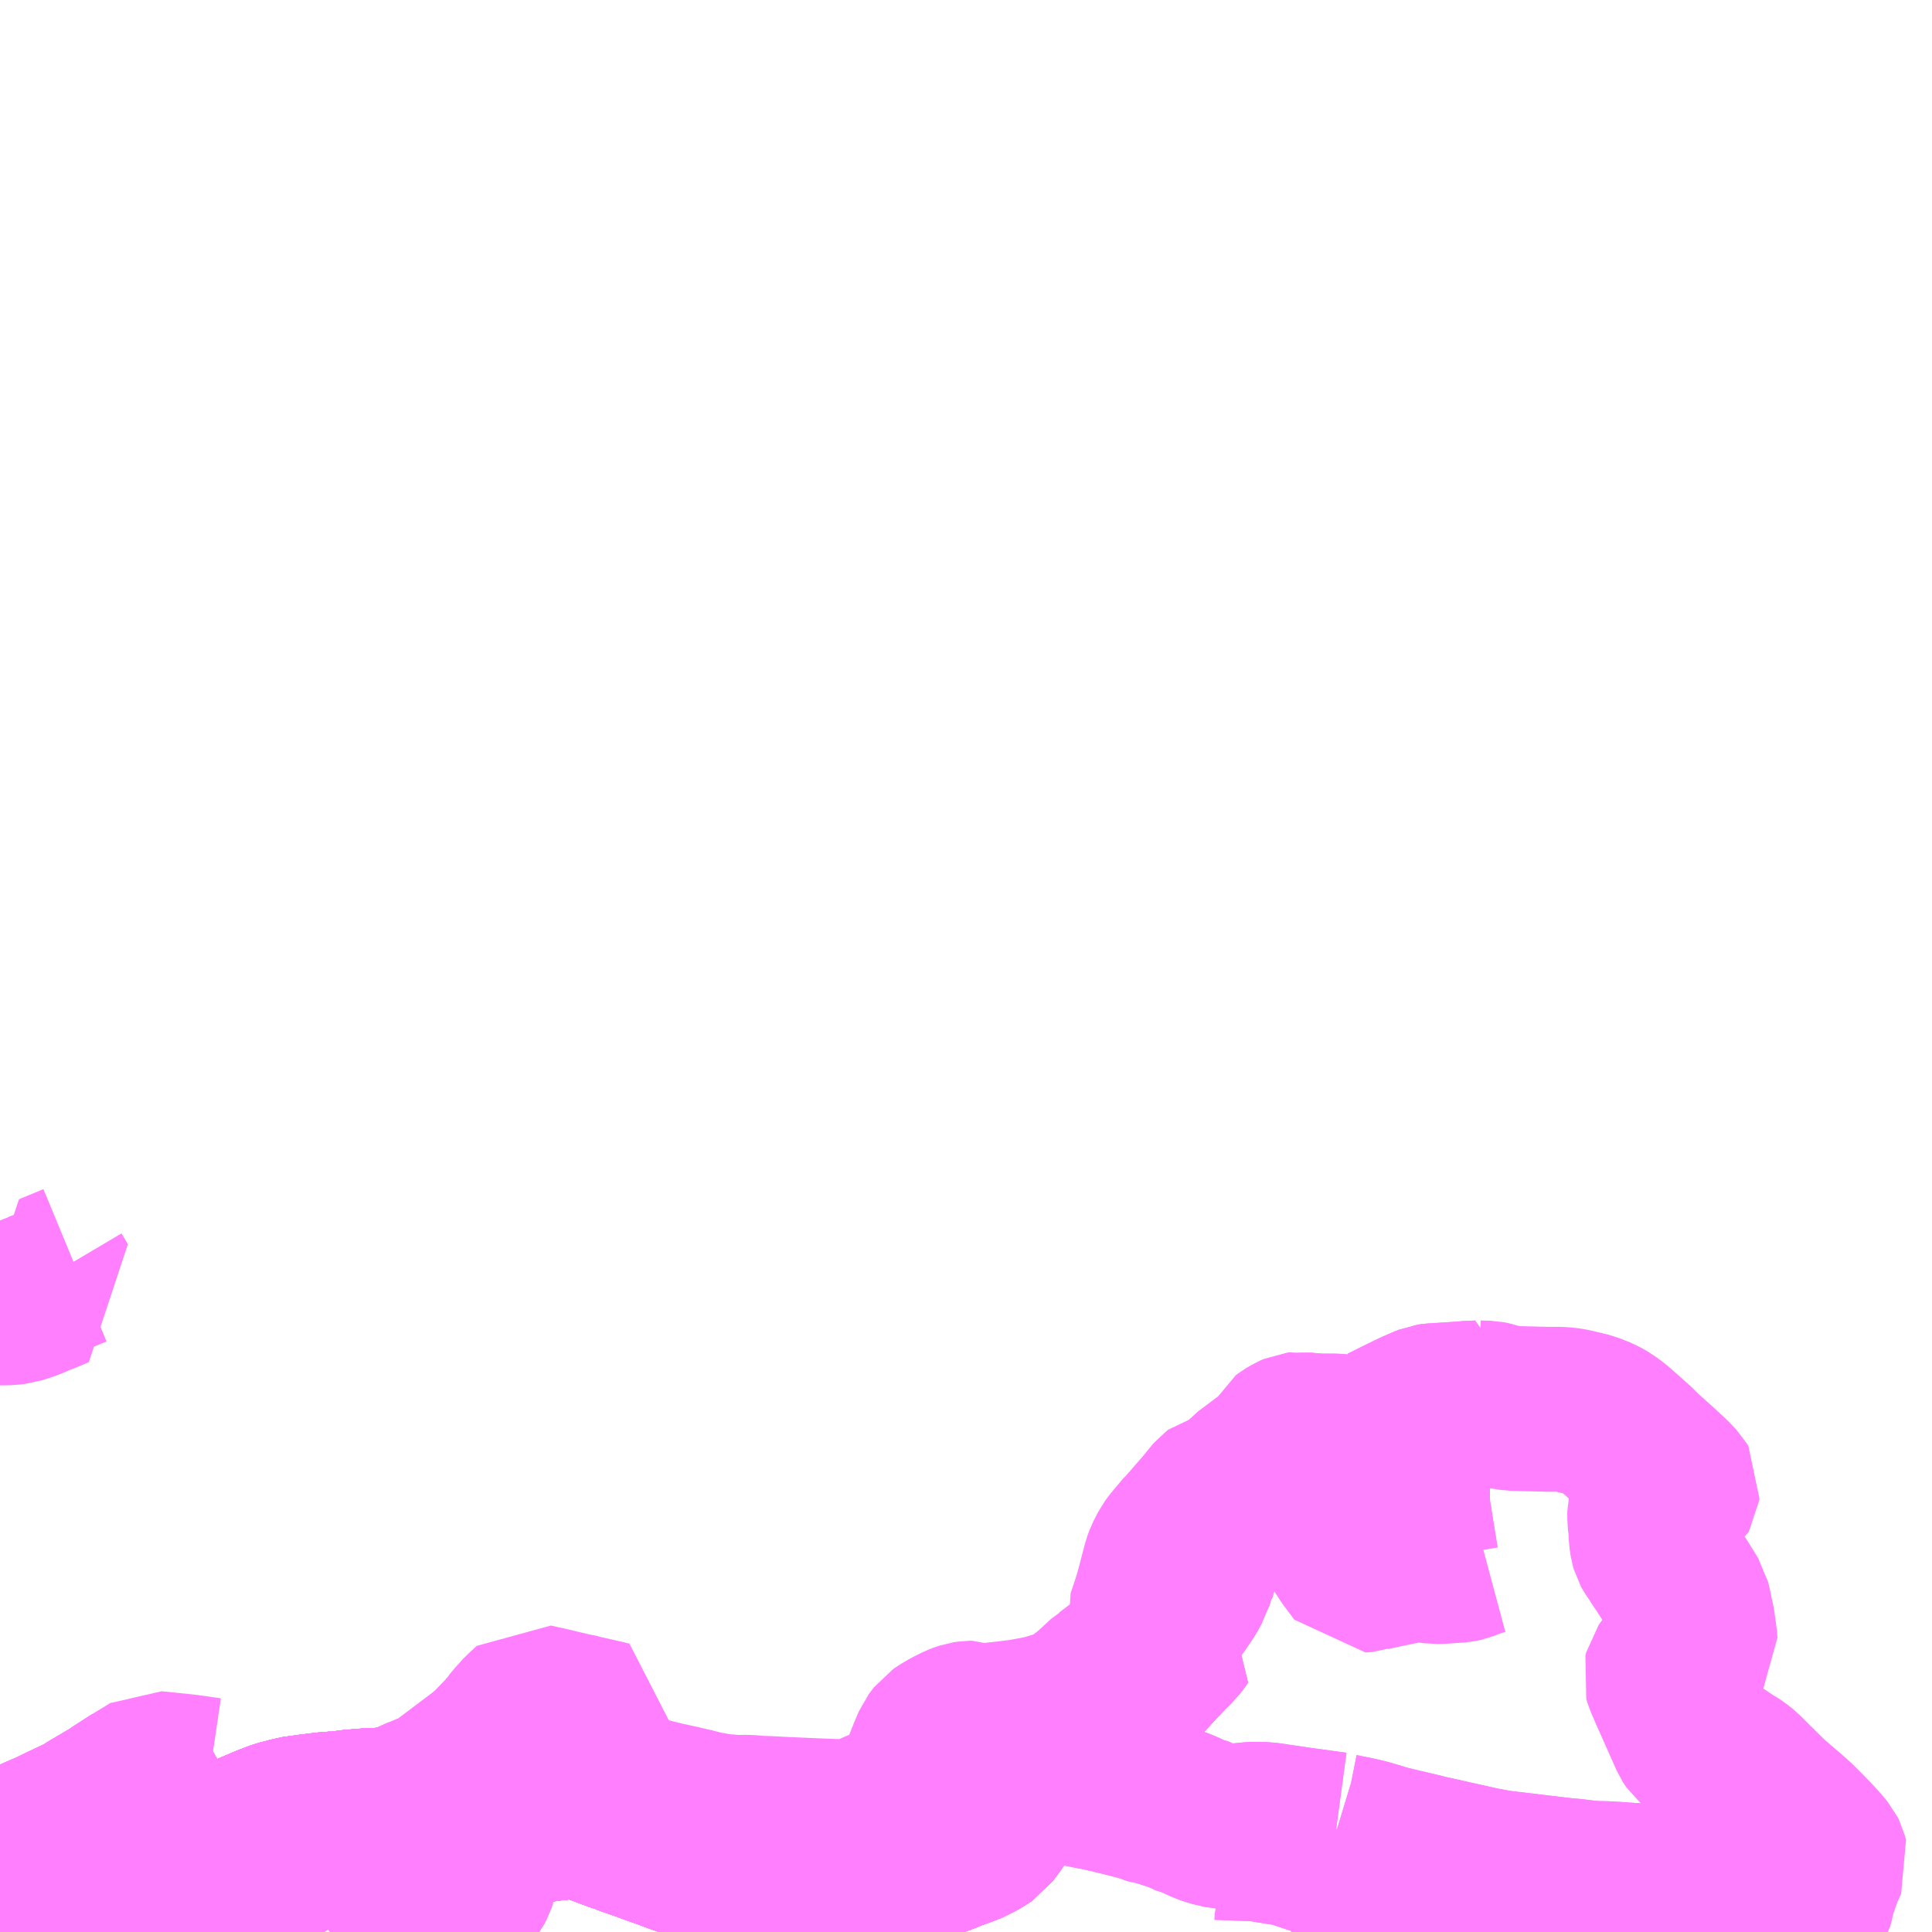 <?xml version="1.0" encoding="UTF-8"?>
<svg  xmlns="http://www.w3.org/2000/svg" xmlns:xlink="http://www.w3.org/1999/xlink" xmlns:go="http://purl.org/svgmap/profile" property="N07_001,N07_002,N07_003,N07_004,N07_005,N07_006,N07_007" viewBox="14150.391 -4060.547 8.789 8.789" go:dataArea="14150.390625 -4060.546875 8.7890625 8.7890625" >
<globalCoordinateSystem srsName="http://purl.org/crs/84" transform="matrix(100.0,0.0,0.0,-100.0,0.0,0.0)" />
<defs>
 <g id="p0" >
  <circle cx="0.0" cy="0.0" r="3" stroke="green" stroke-width="0.75" vector-effect="non-scaling-stroke" />
 </g>
</defs>
<g fill="none" fill-rule="evenodd" stroke="#FF00FF" stroke-width="0.75" opacity="0.5" vector-effect="non-scaling-stroke" stroke-linejoin="bevel" >
<path content="1,十和田観光電鉄（株）,三沢市内～　百石行き（八戸市内へ乗継）,12.5,12.5,9.5," xlink:title="1" d="M14150.507,-4051.758L14150.535,-4051.773L14150.537,-4051.773L14150.519,-4051.802L14150.501,-4051.833L14150.48,-4051.865L14150.416,-4051.945L14150.398,-4051.967L14150.391,-4051.977"/>
<path content="1,十和田観光電鉄（株）,十和田市～　八戸市行き,14.5,14.5,12.5," xlink:title="1" d="M14150.507,-4051.758L14150.535,-4051.773L14150.537,-4051.773L14150.519,-4051.802L14150.501,-4051.833L14150.48,-4051.865L14150.416,-4051.945L14150.398,-4051.967L14150.391,-4051.977"/>
<path content="1,十和田観光電鉄（株）,十和田市～　八戸市行き,14.5,14.5,12.5," xlink:title="1" d="M14151.341,-4052.45L14151.28,-4052.459L14151.257,-4052.462L14151.253,-4052.463L14151.149,-4052.474L14151.089,-4052.48L14151.037,-4052.448L14151.024,-4052.441L14151.012,-4052.433L14150.931,-4052.381L14150.911,-4052.367L14150.808,-4052.306L14150.768,-4052.281L14150.687,-4052.243L14150.611,-4052.206L14150.589,-4052.197L14150.473,-4052.146L14150.447,-4052.134L14150.391,-4052.11"/>
<path content="1,南部バス（株）,八戸市・階上町・南部町・軽米町・洋野町エリア,999.9,999.9,999.9," xlink:title="1" d="M14150.507,-4051.758L14150.535,-4051.773L14150.537,-4051.773L14150.558,-4051.782L14150.663,-4051.829L14150.696,-4051.847L14150.705,-4051.851L14150.752,-4051.874L14150.822,-4051.901L14150.833,-4051.906L14150.9,-4051.931L14150.918,-4051.938L14150.927,-4051.94L14150.942,-4051.943L14150.958,-4051.95L14151.012,-4051.971L14151.075,-4051.994L14151.126,-4052.015L14151.168,-4052.033L14151.216,-4052.053L14151.249,-4052.069L14151.23,-4052.093L14151.183,-4052.159L14151.175,-4052.171L14151.133,-4052.23L14151.1,-4052.282L14151.077,-4052.321L14151.039,-4052.387L14151.012,-4052.433L14150.931,-4052.381L14150.911,-4052.367L14150.808,-4052.306L14150.768,-4052.281L14150.687,-4052.243L14150.611,-4052.206L14150.589,-4052.197L14150.473,-4052.146L14150.447,-4052.134L14150.391,-4052.11"/>
<path content="1,南部バス（株）,八戸市内エリア,999.9,999.9,999.9," xlink:title="1" d="M14150.546,-4051.758L14150.537,-4051.773"/>
<path content="1,南部バス（株）,八戸市内エリア,999.9,999.9,999.9," xlink:title="1" d="M14150.507,-4051.758L14150.535,-4051.773L14150.537,-4051.773"/>
<path content="1,南部バス（株）,八戸市内エリア,999.9,999.9,999.9," xlink:title="1" d="M14150.537,-4051.773L14150.519,-4051.802L14150.501,-4051.833L14150.48,-4051.865L14150.416,-4051.945L14150.398,-4051.967L14150.391,-4051.977"/>
<path content="1,南部バス（株）,八戸市内エリア,999.9,999.9,999.9," xlink:title="1" d="M14150.537,-4051.773L14150.558,-4051.782L14150.663,-4051.829L14150.696,-4051.847L14150.705,-4051.851L14150.752,-4051.874L14150.822,-4051.901L14150.833,-4051.906L14150.9,-4051.931L14150.918,-4051.938L14150.927,-4051.94L14150.942,-4051.943L14150.958,-4051.95L14151.012,-4051.971L14151.075,-4051.994L14151.126,-4052.015L14151.168,-4052.033L14151.216,-4052.053L14151.252,-4052.062L14151.321,-4052.103L14151.347,-4052.115L14151.376,-4052.129L14151.451,-4052.164L14151.481,-4052.178L14151.494,-4052.183L14151.549,-4052.21L14151.567,-4052.217L14151.583,-4052.224L14151.606,-4052.234L14151.661,-4052.255L14151.68,-4052.26L14151.701,-4052.265L14151.727,-4052.273L14151.814,-4052.285L14151.872,-4052.292L14151.923,-4052.296L14151.932,-4052.298L14151.949,-4052.298L14151.995,-4052.304L14152.035,-4052.307L14152.046,-4052.307L14152.076,-4052.311L14152.101,-4052.311L14152.106,-4052.311L14152.122,-4052.311L14152.15,-4052.315L14152.163,-4052.317L14152.185,-4052.32L14152.213,-4052.327L14152.219,-4052.328L14152.302,-4052.365L14152.308,-4052.367L14152.331,-4052.376L14152.357,-4052.388L14152.368,-4052.372L14152.442,-4052.285L14152.451,-4052.272L14152.452,-4052.27L14152.469,-4052.245L14152.495,-4052.201L14152.513,-4052.175L14152.514,-4052.173L14152.522,-4052.179L14152.536,-4052.183L14152.569,-4052.195L14152.601,-4052.206L14152.641,-4052.219L14152.691,-4052.237L14152.707,-4052.243L14152.712,-4052.244L14152.731,-4052.251L14152.737,-4052.252L14152.751,-4052.256L14152.766,-4052.257L14152.782,-4052.26L14152.843,-4052.267L14152.858,-4052.269L14152.881,-4052.27L14152.897,-4052.274L14152.961,-4052.281L14153.019,-4052.281L14153.076,-4052.269L14153.099,-4052.262L14153.169,-4052.236L14153.181,-4052.231L14153.192,-4052.228L14153.217,-4052.217L14153.222,-4052.216L14153.231,-4052.213L14153.236,-4052.212L14153.242,-4052.209L14153.326,-4052.18L14153.346,-4052.172L14153.391,-4052.156L14153.4,-4052.153L14153.425,-4052.144L14153.431,-4052.142L14153.442,-4052.137L14153.516,-4052.111L14153.562,-4052.095L14153.577,-4052.089L14153.613,-4052.079L14153.67,-4052.063L14153.682,-4052.059L14153.733,-4052.046L14153.777,-4052.035L14153.799,-4052.029L14153.824,-4052.023L14153.916,-4051.995L14153.931,-4051.994L14154.015,-4051.972L14154.115,-4051.949L14154.148,-4051.94L14154.176,-4051.947L14154.198,-4051.951L14154.26,-4051.962L14154.288,-4051.969L14154.303,-4051.97L14154.35,-4051.983L14154.354,-4051.97L14154.358,-4051.934L14154.361,-4051.904L14154.363,-4051.887L14154.379,-4051.838L14154.38,-4051.822L14154.378,-4051.815L14154.371,-4051.795L14154.358,-4051.766L14154.356,-4051.758M14156.279,-4051.758L14156.281,-4051.764L14156.287,-4051.774L14156.291,-4051.799L14156.292,-4051.825L14156.292,-4051.832L14156.297,-4051.847L14156.306,-4051.862L14156.319,-4051.879L14156.346,-4051.906L14156.38,-4051.887L14156.404,-4051.876L14156.426,-4051.866L14156.448,-4051.858L14156.472,-4051.852L14156.521,-4051.852L14156.537,-4051.855L14156.627,-4051.864L14156.631,-4051.865L14156.638,-4051.868L14156.68,-4051.869L14156.707,-4051.872L14156.803,-4051.88L14156.814,-4051.881L14156.824,-4051.882L14156.84,-4051.774L14156.841,-4051.765L14156.842,-4051.758"/>
<path content="1,南部バス（株）,八戸市内エリア,999.9,999.9,999.9," xlink:title="1" d="M14150.611,-4052.206L14150.589,-4052.197L14150.473,-4052.146L14150.447,-4052.134L14150.391,-4052.11"/>
<path content="1,南部バス（株）,八戸市内エリア,999.9,999.9,999.9," xlink:title="1" d="M14150.732,-4054.791L14150.621,-4054.745L14150.65,-4054.696L14150.588,-4054.67L14150.577,-4054.666L14150.566,-4054.662L14150.559,-4054.658L14150.553,-4054.656L14150.525,-4054.644L14150.465,-4054.624L14150.435,-4054.621L14150.42,-4054.62L14150.391,-4054.62"/>
<path content="1,宮城交通（株）,うみねこ,1.0,1.0,1.0," xlink:title="1" d="M14150.391,-4052.11L14150.447,-4052.134L14150.473,-4052.146L14150.589,-4052.197L14150.611,-4052.206"/>
<path content="1,岩手県北自動車（株）,八盛号　盛岡⇔八戸,1.0,1.0,1.0," xlink:title="1" d="M14150.391,-4051.977L14150.398,-4051.967L14150.416,-4051.945L14150.48,-4051.865L14150.501,-4051.833L14150.519,-4051.802L14150.537,-4051.773L14150.535,-4051.773L14150.507,-4051.758"/>
<path content="2,八戸市,13,5.0,4.5,4.5," xlink:title="2" d="M14153.86,-4051.758L14153.867,-4051.768L14153.886,-4051.793L14153.9,-4051.81L14153.91,-4051.821L14153.936,-4051.847L14153.944,-4051.852L14153.951,-4051.856L14153.956,-4051.86L14154.01,-4051.889L14154.074,-4051.916L14154.115,-4051.931L14154.148,-4051.94L14154.176,-4051.947L14154.198,-4051.951L14154.26,-4051.962L14154.288,-4051.969L14154.303,-4051.97L14154.35,-4051.983L14154.453,-4052.025L14154.479,-4052.037L14154.521,-4052.055L14154.549,-4052.069L14154.56,-4052.073L14154.595,-4052.088L14154.617,-4052.096L14154.631,-4052.103L14154.697,-4052.128L14154.725,-4052.14L14154.729,-4052.14L14154.735,-4052.143L14154.776,-4052.158L14154.816,-4052.174L14154.824,-4052.179L14154.859,-4052.199L14154.869,-4052.206L14154.878,-4052.212L14154.897,-4052.238L14154.912,-4052.257L14154.92,-4052.27L14154.933,-4052.289L14154.936,-4052.292L14154.938,-4052.297L14154.944,-4052.305L14154.961,-4052.331L14154.99,-4052.375L14155.016,-4052.417L14155.053,-4052.474L14155.063,-4052.496L14155.069,-4052.51L14155.091,-4052.536L14155.108,-4052.552L14155.126,-4052.567L14155.133,-4052.572L14155.155,-4052.587L14155.241,-4052.64L14155.256,-4052.648L14155.271,-4052.658L14155.324,-4052.689L14155.339,-4052.701L14155.426,-4052.773L14155.441,-4052.786L14155.451,-4052.794L14155.459,-4052.801L14155.484,-4052.822L14155.486,-4052.825L14155.527,-4052.861L14155.536,-4052.871L14155.57,-4052.902L14155.587,-4052.918L14155.618,-4052.949L14155.637,-4052.971"/>
<path content="2,八戸市,13,5.0,4.5,4.5," xlink:title="2" d="M14155.637,-4052.971L14155.706,-4053.043L14155.733,-4053.069"/>
<path content="2,八戸市,13,5.0,4.5,4.5," xlink:title="2" d="M14155.637,-4052.971L14155.573,-4053.006L14155.558,-4053.015L14155.573,-4053.029L14155.586,-4053.043L14155.612,-4053.075L14155.629,-4053.106L14155.635,-4053.119L14155.66,-4053.15L14155.691,-4053.182L14155.743,-4053.248L14155.756,-4053.267L14155.782,-4053.305L14155.789,-4053.318L14155.798,-4053.335L14155.807,-4053.35L14155.811,-4053.365L14155.817,-4053.381L14155.819,-4053.383L14155.825,-4053.404L14155.84,-4053.45L14155.853,-4053.48L14155.865,-4053.502L14155.88,-4053.524L14155.881,-4053.526L14155.912,-4053.564L14155.928,-4053.582L14155.954,-4053.605L14156.001,-4053.639L14156.007,-4053.643L14156.036,-4053.668L14156.064,-4053.695L14156.077,-4053.71L14156.163,-4053.788L14156.199,-4053.816L14156.22,-4053.832L14156.236,-4053.843L14156.244,-4053.849L14156.276,-4053.868L14156.304,-4053.881L14156.316,-4053.885L14156.309,-4053.926L14156.307,-4053.941L14156.386,-4053.956L14156.458,-4053.968"/>
<path content="2,八戸市,13,5.0,4.5,4.5," xlink:title="2" d="M14156.458,-4053.968L14156.471,-4053.988L14156.492,-4054.012L14156.461,-4054.014L14156.42,-4054.014L14156.391,-4054.014L14156.32,-4054.02L14156.311,-4054.019"/>
<path content="2,八戸市,13,5.0,4.5,4.5," xlink:title="2" d="M14156.458,-4053.968L14156.495,-4053.976L14156.536,-4053.986L14156.561,-4053.995L14156.574,-4054.002L14156.605,-4054.013L14156.672,-4054.045L14156.682,-4054.051L14156.689,-4054.053L14156.763,-4054.09L14156.829,-4054.122L14156.875,-4054.142L14156.895,-4054.15L14156.909,-4054.152L14157.035,-4054.16L14157.07,-4054.163L14157.118,-4054.165L14157.107,-4054.138L14157.099,-4054.111L14157.098,-4054.11L14157.08,-4054.053L14157.048,-4053.976L14157.038,-4053.944L14157.037,-4053.927L14157.037,-4053.91L14157.046,-4053.863L14157.057,-4053.864L14157.144,-4053.878L14157.169,-4053.878"/>
<path content="2,八戸市,14,2.0,2.0,2.0," xlink:title="2" d="M14153.86,-4051.758L14153.867,-4051.768L14153.886,-4051.793L14153.9,-4051.81L14153.91,-4051.821L14153.936,-4051.847L14153.944,-4051.852L14153.951,-4051.856L14153.956,-4051.86L14154.01,-4051.889L14154.074,-4051.916L14154.115,-4051.931L14154.148,-4051.94L14154.176,-4051.947L14154.198,-4051.951L14154.26,-4051.962L14154.288,-4051.969L14154.303,-4051.97L14154.35,-4051.983L14154.453,-4052.025L14154.479,-4052.037L14154.521,-4052.055L14154.549,-4052.069L14154.56,-4052.073L14154.595,-4052.088L14154.617,-4052.096L14154.631,-4052.103L14154.697,-4052.128L14154.725,-4052.14L14154.729,-4052.14L14154.735,-4052.143L14154.776,-4052.158L14154.816,-4052.174L14154.824,-4052.179L14154.859,-4052.199L14154.869,-4052.206L14154.878,-4052.212L14154.897,-4052.238L14154.912,-4052.257L14154.92,-4052.27L14154.933,-4052.289L14154.936,-4052.292L14154.938,-4052.297L14154.944,-4052.305L14154.961,-4052.331L14154.99,-4052.375L14155.016,-4052.417L14155.053,-4052.474L14155.063,-4052.496"/>
<path content="2,八戸市,14,2.0,2.0,2.0," xlink:title="2" d="M14156.466,-4052.202L14156.489,-4052.195L14156.559,-4052.181L14156.61,-4052.169L14156.697,-4052.143L14156.766,-4052.126L14156.768,-4052.125L14156.771,-4052.125L14156.806,-4052.117L14156.884,-4052.098L14157.125,-4052.044L14157.178,-4052.034L14157.196,-4052.03L14157.514,-4051.992L14157.546,-4051.99L14157.559,-4051.988L14157.609,-4051.982L14157.645,-4051.979L14157.695,-4051.978L14157.747,-4051.975L14157.772,-4051.973L14157.903,-4051.965L14157.911,-4051.964L14157.977,-4051.96L14158.015,-4051.957L14158.177,-4051.952L14158.21,-4051.95L14158.238,-4051.943L14158.264,-4051.932L14158.304,-4051.911L14158.432,-4051.841L14158.447,-4051.83L14158.482,-4051.814L14158.525,-4051.79L14158.541,-4051.782L14158.552,-4051.773L14158.564,-4051.763L14158.569,-4051.758"/>
<path content="2,八戸市,14,2.0,2.0,2.0," xlink:title="2" d="M14156.466,-4052.202L14156.469,-4052.226"/>
<path content="2,八戸市,14,2.0,2.0,2.0," xlink:title="2" d="M14155.063,-4052.496L14155.12,-4052.479L14155.148,-4052.471L14155.179,-4052.461L14155.198,-4052.456L14155.203,-4052.454L14155.219,-4052.451L14155.234,-4052.445L14155.27,-4052.436L14155.342,-4052.421L14155.361,-4052.417L14155.379,-4052.414L14155.401,-4052.409L14155.438,-4052.401L14155.478,-4052.391L14155.49,-4052.389L14155.507,-4052.384L14155.531,-4052.378L14155.584,-4052.364L14155.599,-4052.356L14155.654,-4052.344L14155.683,-4052.335L14155.727,-4052.321L14155.775,-4052.303L14155.812,-4052.285L14155.825,-4052.283L14155.874,-4052.261L14155.9,-4052.251L14155.938,-4052.242L14155.953,-4052.239L14155.968,-4052.238L14156.008,-4052.24L14156.09,-4052.248L14156.147,-4052.247L14156.318,-4052.222L14156.466,-4052.202"/>
<path content="2,八戸市,14,2.0,2.0,2.0," xlink:title="2" d="M14155.063,-4052.496L14155.069,-4052.51L14155.091,-4052.536L14155.108,-4052.552L14155.126,-4052.567L14155.133,-4052.572L14155.155,-4052.587L14155.241,-4052.64L14155.256,-4052.648L14155.271,-4052.658L14155.324,-4052.689L14155.339,-4052.701L14155.426,-4052.773L14155.441,-4052.786L14155.451,-4052.794L14155.459,-4052.801L14155.484,-4052.822L14155.486,-4052.825L14155.527,-4052.861L14155.536,-4052.871L14155.57,-4052.902L14155.587,-4052.918L14155.618,-4052.949L14155.637,-4052.971L14155.706,-4053.043L14155.733,-4053.069L14155.747,-4053.087L14155.755,-4053.098L14155.757,-4053.101L14155.697,-4053.134L14155.676,-4053.145L14155.66,-4053.15L14155.635,-4053.119L14155.629,-4053.106"/>
<path content="2,八戸市,6,23.0,20.0,20.0," xlink:title="2" d="M14152.41,-4051.758L14152.414,-4051.764L14152.416,-4051.774L14152.419,-4051.799L14152.428,-4051.835L14152.435,-4051.857L14152.444,-4051.876L14152.451,-4051.885L14152.462,-4051.897L14152.501,-4051.934L14152.53,-4051.963L14152.537,-4051.973L14152.544,-4051.986L14152.548,-4051.998L14152.552,-4052.012L14152.554,-4052.043L14152.553,-4052.048L14152.551,-4052.061L14152.547,-4052.081L14152.539,-4052.106L14152.528,-4052.135L14152.514,-4052.173L14152.522,-4052.179L14152.536,-4052.183L14152.569,-4052.195L14152.601,-4052.206L14152.641,-4052.219L14152.691,-4052.237L14152.707,-4052.243L14152.712,-4052.244L14152.731,-4052.251L14152.737,-4052.252L14152.751,-4052.256L14152.766,-4052.257L14152.782,-4052.26L14152.843,-4052.267L14152.858,-4052.269L14152.881,-4052.27L14152.897,-4052.274L14152.961,-4052.281L14153.019,-4052.281L14153.076,-4052.269L14153.099,-4052.262L14153.169,-4052.236L14153.181,-4052.231L14153.192,-4052.228L14153.217,-4052.217L14153.222,-4052.216L14153.231,-4052.213L14153.236,-4052.212L14153.242,-4052.209L14153.326,-4052.18L14153.346,-4052.172L14153.391,-4052.156L14153.4,-4052.153L14153.425,-4052.144L14153.431,-4052.142L14153.442,-4052.137L14153.516,-4052.111L14153.562,-4052.095L14153.577,-4052.089L14153.613,-4052.079L14153.67,-4052.063L14153.682,-4052.059L14153.733,-4052.046L14153.777,-4052.035L14153.799,-4052.029L14153.824,-4052.023L14153.916,-4051.995L14153.931,-4051.994L14154.015,-4051.972L14154.115,-4051.949L14154.148,-4051.94L14154.115,-4051.931L14154.074,-4051.916L14154.01,-4051.889L14153.956,-4051.86L14153.951,-4051.856L14153.944,-4051.852L14153.936,-4051.847L14153.91,-4051.821L14153.9,-4051.81L14153.886,-4051.793L14153.867,-4051.768L14153.86,-4051.758"/>
<path content="2,八戸市,M10,18.0,18.0,17.0," xlink:title="2" d="M14150.507,-4051.758L14150.535,-4051.773L14150.537,-4051.773L14150.558,-4051.782L14150.663,-4051.829L14150.696,-4051.847L14150.705,-4051.851L14150.752,-4051.874L14150.822,-4051.901L14150.833,-4051.906L14150.9,-4051.931L14150.918,-4051.938L14150.927,-4051.94L14150.942,-4051.943L14150.958,-4051.95L14151.012,-4051.971L14151.075,-4051.994L14151.126,-4052.015L14151.168,-4052.033L14151.216,-4052.053L14151.252,-4052.062L14151.321,-4052.103L14151.347,-4052.115L14151.376,-4052.129L14151.451,-4052.164L14151.481,-4052.178L14151.494,-4052.183L14151.549,-4052.21L14151.567,-4052.217L14151.583,-4052.224L14151.606,-4052.234L14151.661,-4052.255L14151.68,-4052.26L14151.701,-4052.265L14151.727,-4052.273L14151.814,-4052.285L14151.872,-4052.292L14151.923,-4052.296L14151.932,-4052.298L14151.949,-4052.298L14151.995,-4052.304L14152.035,-4052.307L14152.046,-4052.307L14152.076,-4052.311L14152.101,-4052.311L14152.106,-4052.311L14152.122,-4052.311L14152.15,-4052.315L14152.163,-4052.317L14152.185,-4052.32L14152.213,-4052.327L14152.219,-4052.328L14152.302,-4052.365L14152.308,-4052.367L14152.331,-4052.376L14152.357,-4052.388"/>
<path content="2,八戸市,M10,18.0,18.0,17.0," xlink:title="2" d="M14150.993,-4051.758L14151.025,-4051.767L14151.041,-4051.77L14151.128,-4051.791L14151.132,-4051.791L14151.164,-4051.802L14151.237,-4051.838L14151.259,-4051.851L14151.261,-4051.853L14151.305,-4051.881L14151.354,-4051.906L14151.371,-4051.914L14151.393,-4051.925L14151.407,-4051.932L14151.431,-4051.943L14151.494,-4051.97L14151.505,-4051.974L14151.553,-4052.003L14151.578,-4052.019L14151.589,-4052.024L14151.59,-4052.028L14151.608,-4052.038L14151.633,-4052.049L14151.643,-4052.06L14151.686,-4052.087L14151.702,-4052.097L14151.705,-4052.1L14151.728,-4052.114L14151.749,-4052.122L14151.753,-4052.124L14151.759,-4052.128L14151.786,-4052.137L14151.823,-4052.145L14151.837,-4052.149L14151.896,-4052.159L14151.943,-4052.166L14151.971,-4052.169L14151.999,-4052.173L14152.03,-4052.175L14152.05,-4052.173L14152.07,-4052.175L14152.13,-4052.173L14152.14,-4052.174L14152.16,-4052.178L14152.177,-4052.184L14152.239,-4052.203L14152.299,-4052.223L14152.302,-4052.224L14152.41,-4052.255L14152.431,-4052.263L14152.451,-4052.272"/>
<path content="2,八戸市,M10,18.0,18.0,17.0," xlink:title="2" d="M14152.451,-4052.272L14152.442,-4052.285L14152.368,-4052.372L14152.357,-4052.388"/>
<path content="2,八戸市,M10,18.0,18.0,17.0," xlink:title="2" d="M14152.451,-4052.272L14152.452,-4052.27L14152.469,-4052.245L14152.495,-4052.201L14152.513,-4052.175L14152.514,-4052.173L14152.522,-4052.179L14152.536,-4052.183L14152.569,-4052.195L14152.601,-4052.206L14152.641,-4052.219L14152.691,-4052.237L14152.707,-4052.243L14152.712,-4052.244L14152.731,-4052.251L14152.737,-4052.252L14152.751,-4052.256L14152.766,-4052.257L14152.782,-4052.26L14152.843,-4052.267L14152.858,-4052.269L14152.881,-4052.27L14152.897,-4052.274L14152.961,-4052.281L14153.019,-4052.281L14153.076,-4052.269L14153.099,-4052.262L14153.169,-4052.236L14153.181,-4052.231L14153.192,-4052.228L14153.217,-4052.217L14153.222,-4052.216L14153.231,-4052.213L14153.236,-4052.212L14153.242,-4052.209L14153.326,-4052.18L14153.346,-4052.172L14153.391,-4052.156L14153.4,-4052.153L14153.425,-4052.144L14153.431,-4052.142L14153.442,-4052.137L14153.516,-4052.111L14153.562,-4052.095L14153.577,-4052.089L14153.613,-4052.079L14153.67,-4052.063L14153.682,-4052.059L14153.733,-4052.046L14153.777,-4052.035L14153.799,-4052.029L14153.824,-4052.023L14153.916,-4051.995L14153.931,-4051.994L14154.015,-4051.972L14154.115,-4051.949L14154.148,-4051.94L14154.176,-4051.947L14154.198,-4051.951L14154.26,-4051.962L14154.288,-4051.969L14154.303,-4051.97L14154.35,-4051.983L14154.453,-4052.025L14154.479,-4052.037L14154.521,-4052.055L14154.549,-4052.069L14154.56,-4052.073L14154.595,-4052.088L14154.617,-4052.096L14154.631,-4052.103L14154.697,-4052.128L14154.725,-4052.14L14154.729,-4052.14L14154.735,-4052.143L14154.776,-4052.158L14154.816,-4052.174L14154.824,-4052.179L14154.859,-4052.199L14154.869,-4052.206L14154.878,-4052.212L14154.897,-4052.238L14154.912,-4052.257L14154.92,-4052.27L14154.933,-4052.289L14154.936,-4052.292L14154.938,-4052.297L14154.944,-4052.305L14154.961,-4052.331L14154.99,-4052.375L14155.016,-4052.417L14155.053,-4052.474L14155.063,-4052.496L14155.069,-4052.51L14155.091,-4052.536L14155.108,-4052.552L14155.126,-4052.567L14155.133,-4052.572L14155.155,-4052.587L14155.241,-4052.64L14155.256,-4052.648L14155.271,-4052.658L14155.324,-4052.689L14155.339,-4052.701L14155.426,-4052.773L14155.441,-4052.786L14155.451,-4052.794L14155.459,-4052.801L14155.484,-4052.822L14155.486,-4052.825L14155.527,-4052.861L14155.536,-4052.871L14155.57,-4052.902L14155.587,-4052.918L14155.618,-4052.949"/>
<path content="2,八戸市,M10,18.0,18.0,17.0," xlink:title="2" d="M14152.357,-4052.388L14152.36,-4052.39L14152.383,-4052.399L14152.401,-4052.409L14152.592,-4052.553L14152.619,-4052.576L14152.631,-4052.587L14152.666,-4052.623L14152.701,-4052.659L14152.721,-4052.685L14152.724,-4052.69L14152.733,-4052.684L14152.777,-4052.663L14152.805,-4052.651L14152.809,-4052.649L14152.843,-4052.635L14152.849,-4052.633L14152.855,-4052.631L14152.881,-4052.622L14152.902,-4052.613L14152.927,-4052.605L14152.936,-4052.601L14152.985,-4052.586L14153.017,-4052.575L14153.047,-4052.566L14153.061,-4052.563L14153.11,-4052.548L14153.096,-4052.522L14153.083,-4052.493L14153.071,-4052.475L14153.064,-4052.466L14153.037,-4052.422L14153.104,-4052.41L14153.201,-4052.389L14153.208,-4052.388L14153.233,-4052.381L14153.249,-4052.378L14153.276,-4052.373L14153.301,-4052.362L14153.321,-4052.362L14153.336,-4052.359L14153.408,-4052.341L14153.445,-4052.333L14153.472,-4052.327L14153.478,-4052.326L14153.502,-4052.32L14153.538,-4052.312L14153.593,-4052.298L14153.605,-4052.297L14153.611,-4052.295L14153.67,-4052.284L14153.711,-4052.282L14153.725,-4052.279L14153.785,-4052.28L14153.807,-4052.279L14153.83,-4052.277L14153.858,-4052.275L14153.873,-4052.275L14153.95,-4052.271L14154.108,-4052.264L14154.191,-4052.261L14154.243,-4052.258L14154.274,-4052.257L14154.282,-4052.258L14154.287,-4052.26L14154.308,-4052.269L14154.352,-4052.289L14154.431,-4052.323L14154.451,-4052.332L14154.504,-4052.36L14154.512,-4052.367L14154.526,-4052.38L14154.532,-4052.386L14154.562,-4052.428L14154.575,-4052.452L14154.588,-4052.465L14154.596,-4052.499L14154.624,-4052.57L14154.643,-4052.615L14154.665,-4052.644L14154.687,-4052.659L14154.717,-4052.676L14154.753,-4052.694L14154.766,-4052.699L14154.784,-4052.705L14154.804,-4052.708L14154.814,-4052.708L14154.851,-4052.694L14154.867,-4052.694L14154.881,-4052.697L14154.971,-4052.707L14155.028,-4052.714L14155.059,-4052.719L14155.103,-4052.727L14155.138,-4052.734L14155.18,-4052.746L14155.229,-4052.762L14155.273,-4052.78L14155.287,-4052.787L14155.317,-4052.811L14155.35,-4052.837L14155.358,-4052.843L14155.428,-4052.908L14155.435,-4052.912L14155.505,-4052.965L14155.53,-4052.988L14155.558,-4053.015L14155.573,-4053.029L14155.586,-4053.043L14155.612,-4053.075L14155.629,-4053.106L14155.635,-4053.119L14155.66,-4053.15L14155.676,-4053.145L14155.697,-4053.134L14155.757,-4053.101L14155.755,-4053.098L14155.747,-4053.087L14155.733,-4053.069"/>
<path content="2,八戸市,M12,4.0,2.0,1.0," xlink:title="2" d="M14150.507,-4051.758L14150.535,-4051.773L14150.537,-4051.773L14150.558,-4051.782L14150.663,-4051.829L14150.696,-4051.847L14150.705,-4051.851L14150.752,-4051.874L14150.822,-4051.901L14150.833,-4051.906L14150.9,-4051.931L14150.918,-4051.938L14150.927,-4051.94L14150.942,-4051.943L14150.958,-4051.95L14151.012,-4051.971L14151.075,-4051.994L14151.126,-4052.015L14151.168,-4052.033L14151.216,-4052.053L14151.252,-4052.062L14151.321,-4052.103L14151.347,-4052.115L14151.376,-4052.129L14151.451,-4052.164L14151.481,-4052.178L14151.494,-4052.183L14151.549,-4052.21L14151.567,-4052.217L14151.583,-4052.224L14151.606,-4052.234L14151.661,-4052.255L14151.68,-4052.26L14151.701,-4052.265L14151.727,-4052.273L14151.814,-4052.285L14151.872,-4052.292L14151.923,-4052.296L14151.932,-4052.298L14151.949,-4052.298L14151.995,-4052.304L14152.035,-4052.307L14152.046,-4052.307L14152.076,-4052.311L14152.101,-4052.311L14152.106,-4052.311L14152.122,-4052.311L14152.15,-4052.315L14152.163,-4052.317L14152.185,-4052.32L14152.213,-4052.327L14152.219,-4052.328L14152.302,-4052.365L14152.308,-4052.367L14152.331,-4052.376L14152.357,-4052.388L14152.368,-4052.372L14152.442,-4052.285L14152.451,-4052.272L14152.452,-4052.27L14152.469,-4052.245L14152.495,-4052.201L14152.513,-4052.175L14152.514,-4052.173L14152.522,-4052.179L14152.536,-4052.183L14152.569,-4052.195L14152.601,-4052.206L14152.641,-4052.219L14152.691,-4052.237L14152.707,-4052.243L14152.712,-4052.244L14152.731,-4052.251L14152.737,-4052.252L14152.751,-4052.256L14152.766,-4052.257L14152.782,-4052.26L14152.843,-4052.267L14152.858,-4052.269L14152.881,-4052.27L14152.897,-4052.274L14152.961,-4052.281L14153.019,-4052.281L14153.076,-4052.269L14153.099,-4052.262L14153.169,-4052.236L14153.181,-4052.231L14153.192,-4052.228L14153.217,-4052.217L14153.222,-4052.216L14153.231,-4052.213L14153.236,-4052.212L14153.242,-4052.209L14153.326,-4052.18L14153.346,-4052.172L14153.391,-4052.156L14153.4,-4052.153L14153.425,-4052.144L14153.431,-4052.142L14153.442,-4052.137L14153.516,-4052.111L14153.562,-4052.095L14153.577,-4052.089L14153.613,-4052.079L14153.67,-4052.063L14153.682,-4052.059L14153.733,-4052.046L14153.777,-4052.035L14153.799,-4052.029L14153.824,-4052.023L14153.916,-4051.995L14153.931,-4051.994L14154.015,-4051.972L14154.115,-4051.949L14154.148,-4051.94L14154.176,-4051.947L14154.198,-4051.951L14154.26,-4051.962L14154.288,-4051.969L14154.303,-4051.97L14154.35,-4051.983L14154.453,-4052.025L14154.479,-4052.037L14154.521,-4052.055L14154.549,-4052.069L14154.56,-4052.073L14154.595,-4052.088L14154.617,-4052.096L14154.631,-4052.103L14154.697,-4052.128L14154.725,-4052.14L14154.729,-4052.14L14154.735,-4052.143L14154.776,-4052.158L14154.816,-4052.174L14154.824,-4052.179L14154.859,-4052.199L14154.869,-4052.206L14154.878,-4052.212L14154.897,-4052.238L14154.912,-4052.257L14154.92,-4052.27L14154.933,-4052.289L14154.936,-4052.292L14154.938,-4052.297L14154.944,-4052.305L14154.961,-4052.331L14154.99,-4052.375L14155.016,-4052.417L14155.053,-4052.474L14155.063,-4052.496L14155.069,-4052.51L14155.091,-4052.536L14155.108,-4052.552L14155.126,-4052.567L14155.133,-4052.572L14155.155,-4052.587L14155.241,-4052.64L14155.256,-4052.648L14155.271,-4052.658L14155.324,-4052.689L14155.339,-4052.701L14155.426,-4052.773L14155.441,-4052.786L14155.451,-4052.794L14155.459,-4052.801L14155.484,-4052.822L14155.486,-4052.825L14155.527,-4052.861L14155.536,-4052.871L14155.57,-4052.902L14155.587,-4052.918L14155.618,-4052.949L14155.637,-4052.971L14155.706,-4053.043L14155.733,-4053.069L14155.747,-4053.087L14155.755,-4053.098L14155.757,-4053.101L14155.697,-4053.134L14155.676,-4053.145L14155.66,-4053.15"/>
<path content="2,八戸市,M12,4.0,2.0,1.0," xlink:title="2" d="M14155.629,-4053.106L14155.635,-4053.119L14155.66,-4053.15"/>
<path content="2,八戸市,M12,4.0,2.0,1.0," xlink:title="2" d="M14155.66,-4053.15L14155.691,-4053.182L14155.743,-4053.248L14155.756,-4053.267L14155.782,-4053.305L14155.789,-4053.318L14155.798,-4053.335L14155.807,-4053.35L14155.811,-4053.365L14155.817,-4053.381L14155.819,-4053.383L14155.825,-4053.404L14155.84,-4053.45L14155.853,-4053.48L14155.865,-4053.502L14155.88,-4053.524L14155.881,-4053.526L14155.912,-4053.564L14155.928,-4053.582L14155.954,-4053.605L14156.001,-4053.639L14156.007,-4053.643L14156.036,-4053.668L14156.064,-4053.695L14156.077,-4053.71L14156.163,-4053.788L14156.199,-4053.816L14156.22,-4053.832L14156.236,-4053.843L14156.244,-4053.849L14156.276,-4053.868L14156.304,-4053.881L14156.316,-4053.885L14156.333,-4053.88L14156.34,-4053.873L14156.344,-4053.866L14156.373,-4053.82L14156.382,-4053.805L14156.382,-4053.804L14156.388,-4053.796L14156.453,-4053.693L14156.458,-4053.681L14156.458,-4053.68L14156.463,-4053.659L14156.473,-4053.605L14156.476,-4053.588L14156.477,-4053.582L14156.48,-4053.573L14156.483,-4053.56L14156.498,-4053.519L14156.511,-4053.499L14156.518,-4053.488L14156.531,-4053.468L14156.579,-4053.404L14156.611,-4053.406L14156.624,-4053.411L14156.697,-4053.427L14156.756,-4053.439L14156.785,-4053.445L14156.814,-4053.45L14156.823,-4053.451L14156.868,-4053.45L14156.874,-4053.45L14156.898,-4053.447L14156.906,-4053.445L14156.92,-4053.443L14156.953,-4053.444L14156.995,-4053.447L14157.029,-4053.449L14157.048,-4053.453L14157.101,-4053.474L14157.142,-4053.485"/>
<path content="2,八戸市,M15,15.0,15.0,15.0," xlink:title="2" d="M14158.569,-4051.758L14158.564,-4051.763L14158.552,-4051.773L14158.541,-4051.782L14158.525,-4051.79L14158.482,-4051.814L14158.447,-4051.83L14158.432,-4051.841L14158.304,-4051.911L14158.264,-4051.932L14158.238,-4051.943L14158.21,-4051.95L14158.177,-4051.952L14158.015,-4051.957L14157.977,-4051.96L14157.911,-4051.964L14157.903,-4051.965L14157.772,-4051.973L14157.747,-4051.975L14157.695,-4051.978L14157.645,-4051.979L14157.609,-4051.982L14157.559,-4051.988L14157.546,-4051.99L14157.514,-4051.992L14157.196,-4052.03L14157.178,-4052.034L14157.125,-4052.044L14156.884,-4052.098L14156.806,-4052.117L14156.771,-4052.125L14156.768,-4052.125L14156.766,-4052.126L14156.697,-4052.143L14156.61,-4052.169L14156.559,-4052.181L14156.489,-4052.195L14156.466,-4052.202"/>
<path content="2,八戸市,M15,15.0,15.0,15.0," xlink:title="2" d="M14150.507,-4051.758L14150.535,-4051.773L14150.537,-4051.773L14150.558,-4051.782L14150.663,-4051.829L14150.696,-4051.847L14150.705,-4051.851L14150.752,-4051.874L14150.822,-4051.901L14150.833,-4051.906L14150.9,-4051.931L14150.918,-4051.938L14150.927,-4051.94L14150.942,-4051.943L14150.958,-4051.95L14151.012,-4051.971L14151.075,-4051.994L14151.126,-4052.015L14151.168,-4052.033L14151.216,-4052.053L14151.252,-4052.062L14151.321,-4052.103L14151.347,-4052.115L14151.376,-4052.129L14151.451,-4052.164L14151.481,-4052.178L14151.494,-4052.183L14151.549,-4052.21L14151.567,-4052.217L14151.583,-4052.224L14151.606,-4052.234L14151.661,-4052.255L14151.68,-4052.26L14151.701,-4052.265L14151.727,-4052.273L14151.814,-4052.285L14151.872,-4052.292L14151.923,-4052.296L14151.932,-4052.298L14151.949,-4052.298L14151.995,-4052.304L14152.035,-4052.307L14152.046,-4052.307L14152.076,-4052.311L14152.101,-4052.311L14152.106,-4052.311L14152.122,-4052.311L14152.15,-4052.315L14152.163,-4052.317L14152.239,-4052.203L14152.299,-4052.223L14152.302,-4052.224L14152.41,-4052.255L14152.431,-4052.263L14152.451,-4052.272L14152.452,-4052.27L14152.469,-4052.245L14152.495,-4052.201L14152.513,-4052.175L14152.514,-4052.173L14152.522,-4052.179L14152.536,-4052.183L14152.569,-4052.195L14152.601,-4052.206L14152.641,-4052.219L14152.691,-4052.237L14152.707,-4052.243L14152.712,-4052.244L14152.731,-4052.251L14152.737,-4052.252L14152.751,-4052.256L14152.766,-4052.257L14152.782,-4052.26L14152.843,-4052.267L14152.858,-4052.269L14152.881,-4052.27L14152.897,-4052.274L14152.961,-4052.281L14153.019,-4052.281L14153.076,-4052.269L14153.099,-4052.262L14153.169,-4052.236L14153.181,-4052.231L14153.192,-4052.228L14153.217,-4052.217L14153.222,-4052.216L14153.231,-4052.213L14153.236,-4052.212L14153.242,-4052.209L14153.326,-4052.18L14153.346,-4052.172L14153.391,-4052.156L14153.4,-4052.153L14153.425,-4052.144L14153.431,-4052.142L14153.442,-4052.137L14153.516,-4052.111L14153.562,-4052.095L14153.577,-4052.089L14153.613,-4052.079L14153.67,-4052.063L14153.682,-4052.059L14153.733,-4052.046L14153.777,-4052.035L14153.799,-4052.029L14153.824,-4052.023L14153.916,-4051.995L14153.931,-4051.994L14154.015,-4051.972L14154.115,-4051.949L14154.148,-4051.94L14154.176,-4051.947L14154.198,-4051.951L14154.26,-4051.962L14154.288,-4051.969L14154.303,-4051.97L14154.35,-4051.983L14154.453,-4052.025L14154.479,-4052.037L14154.521,-4052.055L14154.549,-4052.069L14154.56,-4052.073L14154.595,-4052.088L14154.617,-4052.096L14154.631,-4052.103L14154.697,-4052.128L14154.725,-4052.14L14154.729,-4052.14L14154.735,-4052.143L14154.776,-4052.158L14154.816,-4052.174L14154.824,-4052.179L14154.859,-4052.199L14154.869,-4052.206L14154.878,-4052.212L14154.897,-4052.238L14154.912,-4052.257L14154.92,-4052.27L14154.933,-4052.289L14154.936,-4052.292L14154.938,-4052.297L14154.944,-4052.305L14154.961,-4052.331L14154.99,-4052.375L14155.016,-4052.417L14155.053,-4052.474L14155.063,-4052.496L14155.12,-4052.479L14155.148,-4052.471L14155.179,-4052.461L14155.198,-4052.456L14155.203,-4052.454L14155.219,-4052.451L14155.234,-4052.445L14155.27,-4052.436L14155.342,-4052.421L14155.361,-4052.417L14155.379,-4052.414L14155.401,-4052.409L14155.438,-4052.401L14155.478,-4052.391L14155.49,-4052.389L14155.507,-4052.384L14155.531,-4052.378L14155.584,-4052.364L14155.599,-4052.356L14155.654,-4052.344L14155.683,-4052.335L14155.727,-4052.321L14155.775,-4052.303L14155.812,-4052.285L14155.825,-4052.283L14155.874,-4052.261L14155.9,-4052.251L14155.938,-4052.242L14155.953,-4052.239L14155.968,-4052.238L14156.008,-4052.24L14156.09,-4052.248L14156.147,-4052.247L14156.318,-4052.222L14156.466,-4052.202"/>
<path content="2,八戸市,M15,15.0,15.0,15.0," xlink:title="2" d="M14156.466,-4052.202L14156.469,-4052.226"/>
<path content="2,八戸市,M20,53.0,47.0,45.0," xlink:title="2" d="M14150.507,-4051.758L14150.535,-4051.773L14150.537,-4051.773L14150.558,-4051.782L14150.663,-4051.829L14150.696,-4051.847L14150.705,-4051.851L14150.752,-4051.874L14150.822,-4051.901L14150.833,-4051.906L14150.9,-4051.931L14150.918,-4051.938L14150.927,-4051.94L14150.942,-4051.943L14150.958,-4051.95L14151.012,-4051.971L14151.075,-4051.994L14151.126,-4052.015L14151.168,-4052.033L14151.216,-4052.053L14151.252,-4052.062L14151.321,-4052.103L14151.347,-4052.115L14151.376,-4052.129L14151.451,-4052.164L14151.481,-4052.178L14151.494,-4052.183L14151.549,-4052.21L14151.567,-4052.217L14151.583,-4052.224L14151.606,-4052.234L14151.661,-4052.255L14151.68,-4052.26L14151.701,-4052.265L14151.727,-4052.273L14151.814,-4052.285L14151.872,-4052.292L14151.923,-4052.296L14151.932,-4052.298L14151.949,-4052.298L14151.995,-4052.304L14152.035,-4052.307L14152.046,-4052.307L14152.076,-4052.311L14152.101,-4052.311L14152.106,-4052.311L14152.122,-4052.311L14152.15,-4052.315L14152.163,-4052.317L14152.239,-4052.203L14152.299,-4052.223L14152.302,-4052.224L14152.41,-4052.255L14152.431,-4052.263L14152.451,-4052.272L14152.452,-4052.27L14152.469,-4052.245L14152.495,-4052.201L14152.513,-4052.175L14152.514,-4052.173L14152.522,-4052.179L14152.536,-4052.183L14152.569,-4052.195L14152.601,-4052.206L14152.641,-4052.219L14152.691,-4052.237L14152.707,-4052.243L14152.712,-4052.244L14152.731,-4052.251L14152.737,-4052.252L14152.751,-4052.256L14152.766,-4052.257L14152.782,-4052.26L14152.843,-4052.267L14152.858,-4052.269L14152.881,-4052.27L14152.897,-4052.274L14152.961,-4052.281L14153.019,-4052.281L14153.076,-4052.269L14153.099,-4052.262L14153.169,-4052.236L14153.181,-4052.231L14153.192,-4052.228L14153.217,-4052.217L14153.222,-4052.216L14153.231,-4052.213L14153.236,-4052.212L14153.242,-4052.209L14153.326,-4052.18L14153.346,-4052.172L14153.391,-4052.156L14153.4,-4052.153L14153.425,-4052.144L14153.431,-4052.142L14153.442,-4052.137L14153.516,-4052.111L14153.562,-4052.095L14153.577,-4052.089L14153.613,-4052.079L14153.67,-4052.063L14153.682,-4052.059L14153.733,-4052.046L14153.777,-4052.035L14153.799,-4052.029L14153.824,-4052.023L14153.916,-4051.995L14153.931,-4051.994L14154.015,-4051.972L14154.115,-4051.949L14154.148,-4051.94L14154.176,-4051.947L14154.198,-4051.951L14154.26,-4051.962L14154.288,-4051.969L14154.303,-4051.97L14154.35,-4051.983L14154.453,-4052.025L14154.479,-4052.037L14154.521,-4052.055L14154.549,-4052.069L14154.56,-4052.073L14154.595,-4052.088L14154.617,-4052.096L14154.631,-4052.103L14154.697,-4052.128L14154.725,-4052.14L14154.729,-4052.14L14154.735,-4052.143L14154.776,-4052.158L14154.816,-4052.174L14154.824,-4052.179L14154.859,-4052.199L14154.869,-4052.206L14154.878,-4052.212L14154.897,-4052.238L14154.912,-4052.257L14154.92,-4052.27L14154.933,-4052.289L14154.936,-4052.292L14154.938,-4052.297L14154.944,-4052.305L14154.961,-4052.331L14154.99,-4052.375L14155.016,-4052.417L14155.053,-4052.474L14155.063,-4052.496L14155.069,-4052.51L14155.091,-4052.536L14155.108,-4052.552L14155.126,-4052.567L14155.133,-4052.572L14155.155,-4052.587L14155.241,-4052.64L14155.256,-4052.648L14155.271,-4052.658L14155.324,-4052.689L14155.339,-4052.701L14155.426,-4052.773L14155.441,-4052.786L14155.451,-4052.794L14155.459,-4052.801L14155.484,-4052.822L14155.486,-4052.825L14155.527,-4052.861L14155.536,-4052.871L14155.57,-4052.902L14155.587,-4052.918L14155.618,-4052.949L14155.637,-4052.971L14155.706,-4053.043L14155.733,-4053.069"/>
<path content="2,八戸市,M24,49.0,42.0,40.0," xlink:title="2" d="M14156.638,-4051.868L14156.631,-4051.865L14156.627,-4051.864L14156.537,-4051.855L14156.521,-4051.852L14156.472,-4051.852L14156.448,-4051.858L14156.426,-4051.866L14156.404,-4051.876L14156.38,-4051.887L14156.346,-4051.906L14156.319,-4051.879L14156.306,-4051.862L14156.297,-4051.847L14156.292,-4051.832L14156.292,-4051.825L14156.291,-4051.799L14156.287,-4051.774L14156.281,-4051.764L14156.279,-4051.758M14154.356,-4051.758L14154.358,-4051.766L14154.371,-4051.795L14154.378,-4051.815L14154.38,-4051.822L14154.379,-4051.838L14154.363,-4051.887L14154.361,-4051.904L14154.358,-4051.934L14154.354,-4051.97L14154.35,-4051.983L14154.303,-4051.97L14154.288,-4051.969L14154.26,-4051.962L14154.198,-4051.951L14154.176,-4051.947L14154.148,-4051.94L14154.115,-4051.949L14154.015,-4051.972L14153.931,-4051.994L14153.916,-4051.995L14153.824,-4052.023L14153.799,-4052.029L14153.777,-4052.035L14153.733,-4052.046L14153.682,-4052.059L14153.67,-4052.063L14153.613,-4052.079L14153.577,-4052.089L14153.562,-4052.095L14153.516,-4052.111L14153.442,-4052.137L14153.431,-4052.142L14153.425,-4052.144L14153.4,-4052.153L14153.391,-4052.156L14153.346,-4052.172L14153.326,-4052.18L14153.242,-4052.209L14153.236,-4052.212L14153.231,-4052.213L14153.222,-4052.216L14153.217,-4052.217L14153.192,-4052.228L14153.181,-4052.231L14153.169,-4052.236L14153.099,-4052.262L14153.076,-4052.269L14153.019,-4052.281L14152.961,-4052.281L14152.897,-4052.274L14152.881,-4052.27L14152.858,-4052.269L14152.843,-4052.267L14152.782,-4052.26L14152.766,-4052.257L14152.751,-4052.256L14152.737,-4052.252L14152.731,-4052.251L14152.712,-4052.244L14152.707,-4052.243L14152.691,-4052.237L14152.641,-4052.219L14152.601,-4052.206L14152.569,-4052.195L14152.536,-4052.183L14152.522,-4052.179L14152.514,-4052.173L14152.513,-4052.175L14152.495,-4052.201L14152.469,-4052.245L14152.452,-4052.27L14152.451,-4052.272L14152.431,-4052.263L14152.41,-4052.255L14152.302,-4052.224L14152.299,-4052.223L14152.239,-4052.203L14152.163,-4052.317L14152.15,-4052.315L14152.122,-4052.311L14152.106,-4052.311L14152.101,-4052.311L14152.076,-4052.311L14152.046,-4052.307L14152.035,-4052.307L14151.995,-4052.304L14151.949,-4052.298L14151.932,-4052.298L14151.923,-4052.296L14151.872,-4052.292L14151.814,-4052.285L14151.727,-4052.273L14151.701,-4052.265L14151.68,-4052.26L14151.661,-4052.255L14151.606,-4052.234L14151.583,-4052.224L14151.567,-4052.217L14151.549,-4052.21L14151.494,-4052.183L14151.481,-4052.178L14151.451,-4052.164L14151.376,-4052.129L14151.347,-4052.115L14151.321,-4052.103L14151.252,-4052.062L14151.216,-4052.053L14151.168,-4052.033L14151.126,-4052.015L14151.075,-4051.994L14151.012,-4051.971L14150.958,-4051.95L14150.942,-4051.943L14150.927,-4051.94L14150.918,-4051.938L14150.9,-4051.931L14150.833,-4051.906L14150.822,-4051.901L14150.752,-4051.874L14150.705,-4051.851L14150.696,-4051.847L14150.663,-4051.829L14150.558,-4051.782L14150.537,-4051.773L14150.535,-4051.773L14150.507,-4051.758"/>
<path content="2,八戸市,M3,1.0,0.0,0.0," xlink:title="2" d="M14154.356,-4051.758L14154.358,-4051.766L14154.371,-4051.795L14154.378,-4051.815L14154.38,-4051.822L14154.379,-4051.838L14154.363,-4051.887L14154.361,-4051.904L14154.358,-4051.934L14154.354,-4051.97L14154.35,-4051.983L14154.303,-4051.97L14154.288,-4051.969L14154.26,-4051.962L14154.198,-4051.951L14154.176,-4051.947L14154.148,-4051.94L14154.115,-4051.949L14154.015,-4051.972L14153.931,-4051.994L14153.916,-4051.995L14153.824,-4052.023L14153.799,-4052.029L14153.777,-4052.035L14153.733,-4052.046L14153.682,-4052.059L14153.67,-4052.063L14153.613,-4052.079L14153.577,-4052.089L14153.562,-4052.095L14153.516,-4052.111L14153.442,-4052.137L14153.431,-4052.142L14153.425,-4052.144L14153.4,-4052.153L14153.391,-4052.156L14153.346,-4052.172L14153.326,-4052.18L14153.242,-4052.209L14153.236,-4052.212L14153.231,-4052.213L14153.222,-4052.216L14153.217,-4052.217L14153.192,-4052.228L14153.181,-4052.231L14153.169,-4052.236L14153.099,-4052.262L14153.076,-4052.269L14153.019,-4052.281L14152.961,-4052.281L14152.897,-4052.274L14152.881,-4052.27L14152.858,-4052.269L14152.843,-4052.267L14152.782,-4052.26L14152.766,-4052.257L14152.751,-4052.256L14152.737,-4052.252L14152.731,-4052.251L14152.712,-4052.244L14152.707,-4052.243L14152.691,-4052.237L14152.641,-4052.219L14152.601,-4052.206L14152.569,-4052.195L14152.536,-4052.183L14152.522,-4052.179L14152.514,-4052.173L14152.513,-4052.175L14152.495,-4052.201L14152.469,-4052.245L14152.452,-4052.27L14152.451,-4052.272L14152.431,-4052.263L14152.41,-4052.255L14152.302,-4052.224L14152.299,-4052.223L14152.239,-4052.203L14152.163,-4052.317L14152.15,-4052.315L14152.122,-4052.311L14152.106,-4052.311L14152.101,-4052.311L14152.076,-4052.311L14152.046,-4052.307L14152.035,-4052.307L14151.995,-4052.304L14151.949,-4052.298L14151.932,-4052.298L14151.923,-4052.296L14151.872,-4052.292L14151.814,-4052.285L14151.727,-4052.273L14151.701,-4052.265L14151.68,-4052.26L14151.661,-4052.255L14151.606,-4052.234L14151.583,-4052.224L14151.567,-4052.217L14151.549,-4052.21L14151.494,-4052.183L14151.481,-4052.178L14151.451,-4052.164L14151.376,-4052.129L14151.347,-4052.115L14151.321,-4052.103L14151.252,-4052.062L14151.216,-4052.053L14151.168,-4052.033L14151.126,-4052.015L14151.075,-4051.994L14151.012,-4051.971L14150.958,-4051.95L14150.942,-4051.943L14150.927,-4051.94L14150.918,-4051.938L14150.9,-4051.931L14150.833,-4051.906L14150.822,-4051.901L14150.752,-4051.874L14150.705,-4051.851L14150.696,-4051.847L14150.663,-4051.829L14150.558,-4051.782L14150.537,-4051.773L14150.535,-4051.773L14150.507,-4051.758"/>
<path content="2,八戸市,M30,4.0,2.0,1.0," xlink:title="2" d="M14152.41,-4051.758L14152.414,-4051.764L14152.416,-4051.774L14152.419,-4051.799L14152.428,-4051.835L14152.435,-4051.857L14152.444,-4051.876L14152.451,-4051.885L14152.462,-4051.897L14152.501,-4051.934L14152.53,-4051.963L14152.537,-4051.973L14152.544,-4051.986L14152.548,-4051.998L14152.552,-4052.012L14152.554,-4052.043L14152.553,-4052.048L14152.551,-4052.061L14152.547,-4052.081L14152.539,-4052.106L14152.528,-4052.135L14152.514,-4052.173L14152.513,-4052.175L14152.495,-4052.201L14152.469,-4052.245L14152.452,-4052.27L14152.451,-4052.272L14152.431,-4052.263L14152.41,-4052.255L14152.302,-4052.224L14152.299,-4052.223L14152.239,-4052.203L14152.163,-4052.317L14152.15,-4052.315L14152.122,-4052.311L14152.106,-4052.311L14152.101,-4052.311L14152.076,-4052.311L14152.046,-4052.307L14152.035,-4052.307L14151.995,-4052.304L14151.949,-4052.298L14151.932,-4052.298L14151.923,-4052.296L14151.872,-4052.292L14151.814,-4052.285L14151.727,-4052.273L14151.701,-4052.265L14151.68,-4052.26L14151.661,-4052.255L14151.606,-4052.234L14151.583,-4052.224L14151.567,-4052.217L14151.549,-4052.21L14151.494,-4052.183L14151.481,-4052.178L14151.451,-4052.164L14151.376,-4052.129L14151.347,-4052.115L14151.321,-4052.103L14151.252,-4052.062L14151.216,-4052.053L14151.168,-4052.033L14151.126,-4052.015L14151.075,-4051.994L14151.012,-4051.971L14150.958,-4051.95L14150.942,-4051.943L14150.927,-4051.94L14150.918,-4051.938L14150.9,-4051.931L14150.833,-4051.906L14150.822,-4051.901L14150.752,-4051.874L14150.705,-4051.851L14150.696,-4051.847L14150.663,-4051.829L14150.558,-4051.782L14150.537,-4051.773L14150.535,-4051.773L14150.507,-4051.758"/>
<path content="2,八戸市,P51,5.0,5.0,3.0," xlink:title="2" d="M14150.546,-4051.758L14150.537,-4051.773L14150.519,-4051.802L14150.501,-4051.833L14150.48,-4051.865L14150.416,-4051.945L14150.398,-4051.967L14150.391,-4051.977M14150.391,-4052.247L14150.392,-4052.246L14150.402,-4052.235L14150.445,-4052.18L14150.472,-4052.147L14150.473,-4052.146L14150.589,-4052.197L14150.611,-4052.206L14150.687,-4052.243L14150.768,-4052.281L14150.808,-4052.306L14150.911,-4052.367L14150.931,-4052.381L14151.012,-4052.433L14150.996,-4052.465"/>
<path content="2,八戸市,P8,19.0,19.0,23.0," xlink:title="2" d="M14150.507,-4051.758L14150.535,-4051.773L14150.537,-4051.773"/>
<path content="2,八戸市,P8,19.0,19.0,23.0," xlink:title="2" d="M14150.537,-4051.773L14150.558,-4051.782L14150.663,-4051.829"/>
<path content="2,八戸市,P8,19.0,19.0,23.0," xlink:title="2" d="M14150.537,-4051.773L14150.519,-4051.802L14150.501,-4051.833L14150.48,-4051.865L14150.416,-4051.945L14150.398,-4051.967L14150.391,-4051.977"/>
<path content="2,八戸市,Y25,9.0,10.0,9.0," xlink:title="2" d="M14154.356,-4051.758L14154.358,-4051.766L14154.371,-4051.795L14154.378,-4051.815L14154.38,-4051.822L14154.379,-4051.838L14154.363,-4051.887L14154.361,-4051.904L14154.358,-4051.934L14154.354,-4051.97L14154.35,-4051.983L14154.303,-4051.97L14154.288,-4051.969L14154.26,-4051.962L14154.198,-4051.951L14154.176,-4051.947L14154.148,-4051.94L14154.115,-4051.949L14154.015,-4051.972L14153.931,-4051.994L14153.916,-4051.995L14153.824,-4052.023L14153.799,-4052.029L14153.777,-4052.035L14153.733,-4052.046L14153.682,-4052.059L14153.67,-4052.063L14153.613,-4052.079L14153.577,-4052.089L14153.562,-4052.095L14153.516,-4052.111L14153.442,-4052.137L14153.431,-4052.142L14153.425,-4052.144L14153.4,-4052.153L14153.391,-4052.156L14153.346,-4052.172L14153.326,-4052.18L14153.242,-4052.209L14153.236,-4052.212L14153.231,-4052.213L14153.222,-4052.216L14153.217,-4052.217L14153.192,-4052.228L14153.181,-4052.231L14153.169,-4052.236L14153.099,-4052.262L14153.076,-4052.269L14153.019,-4052.281L14152.961,-4052.281L14152.897,-4052.274L14152.881,-4052.27L14152.858,-4052.269L14152.843,-4052.267L14152.782,-4052.26L14152.766,-4052.257L14152.751,-4052.256L14152.737,-4052.252L14152.731,-4052.251L14152.712,-4052.244L14152.707,-4052.243L14152.691,-4052.237L14152.641,-4052.219L14152.601,-4052.206L14152.569,-4052.195L14152.536,-4052.183L14152.522,-4052.179L14152.514,-4052.173L14152.497,-4052.167L14152.471,-4052.158L14152.351,-4052.119L14152.309,-4052.098L14152.279,-4052.071L14152.252,-4052.031L14152.236,-4052.019L14152.178,-4051.945L14152.157,-4051.923L14152.147,-4051.914L14152.119,-4051.894L14152.008,-4051.827L14151.991,-4051.819L14151.978,-4051.808L14151.921,-4051.777L14151.909,-4051.771L14151.9,-4051.764L14151.892,-4051.758"/>
<path content="2,八戸市,Y26,5.0,3.0,3.0," xlink:title="2" d="M14151.892,-4051.758L14151.9,-4051.764L14151.909,-4051.771L14151.921,-4051.777L14151.978,-4051.808L14151.991,-4051.819L14152.008,-4051.827L14152.119,-4051.894L14152.147,-4051.914L14152.157,-4051.923L14152.178,-4051.945L14152.236,-4052.019L14152.252,-4052.031L14152.279,-4052.071L14152.309,-4052.098L14152.351,-4052.119L14152.471,-4052.158L14152.497,-4052.167L14152.514,-4052.173L14152.522,-4052.179L14152.536,-4052.183L14152.569,-4052.195L14152.601,-4052.206L14152.641,-4052.219L14152.691,-4052.237L14152.707,-4052.243L14152.712,-4052.244L14152.731,-4052.251L14152.737,-4052.252L14152.751,-4052.256L14152.766,-4052.257L14152.782,-4052.26L14152.843,-4052.267L14152.858,-4052.269L14152.881,-4052.27L14152.897,-4052.274L14152.961,-4052.281L14153.019,-4052.281L14153.076,-4052.269L14153.099,-4052.262L14153.169,-4052.236L14153.181,-4052.231L14153.192,-4052.228L14153.217,-4052.217L14153.222,-4052.216L14153.231,-4052.213L14153.236,-4052.212L14153.242,-4052.209L14153.326,-4052.18L14153.346,-4052.172L14153.391,-4052.156L14153.4,-4052.153L14153.425,-4052.144L14153.431,-4052.142L14153.442,-4052.137L14153.516,-4052.111L14153.562,-4052.095L14153.577,-4052.089L14153.613,-4052.079L14153.67,-4052.063L14153.682,-4052.059L14153.733,-4052.046L14153.777,-4052.035L14153.799,-4052.029L14153.824,-4052.023L14153.916,-4051.995L14153.931,-4051.994L14154.015,-4051.972L14154.115,-4051.949L14154.148,-4051.94L14154.176,-4051.947L14154.198,-4051.951L14154.26,-4051.962L14154.288,-4051.969L14154.303,-4051.97L14154.35,-4051.983L14154.354,-4051.97L14154.358,-4051.934L14154.361,-4051.904L14154.363,-4051.887L14154.379,-4051.838L14154.38,-4051.822L14154.378,-4051.815L14154.371,-4051.795L14154.358,-4051.766L14154.356,-4051.758"/>
<path content="2,八戸市,ワンコインバスいさば号,2.0,2.0,2.0," xlink:title="2" d="M14150.507,-4051.758L14150.535,-4051.773L14150.537,-4051.773L14150.558,-4051.782L14150.663,-4051.829L14150.696,-4051.847L14150.705,-4051.851L14150.752,-4051.874L14150.822,-4051.901L14150.833,-4051.906L14150.9,-4051.931L14150.918,-4051.938L14150.927,-4051.94L14150.942,-4051.943L14150.958,-4051.95L14151.012,-4051.971L14151.075,-4051.994L14151.126,-4052.015L14151.168,-4052.033L14151.216,-4052.053L14151.252,-4052.062L14151.321,-4052.103L14151.347,-4052.115L14151.376,-4052.129L14151.451,-4052.164L14151.481,-4052.178L14151.494,-4052.183L14151.549,-4052.21L14151.567,-4052.217L14151.583,-4052.224L14151.606,-4052.234L14151.661,-4052.255L14151.68,-4052.26L14151.701,-4052.265L14151.727,-4052.273L14151.814,-4052.285L14151.872,-4052.292L14151.923,-4052.296L14151.932,-4052.298L14151.949,-4052.298L14151.995,-4052.304L14152.035,-4052.307L14152.046,-4052.307L14152.076,-4052.311L14152.101,-4052.311L14152.106,-4052.311L14152.122,-4052.311L14152.15,-4052.315L14152.163,-4052.317L14152.239,-4052.203L14152.299,-4052.223L14152.302,-4052.224L14152.41,-4052.255L14152.431,-4052.263L14152.451,-4052.272L14152.442,-4052.285"/>
<path content="2,八戸市,ワンコインバスいさば号,2.0,2.0,2.0," xlink:title="2" d="M14152.442,-4052.285L14152.368,-4052.372L14152.357,-4052.388L14152.36,-4052.39L14152.383,-4052.399L14152.401,-4052.409L14152.592,-4052.553L14152.619,-4052.576L14152.631,-4052.587L14152.666,-4052.623L14152.701,-4052.659L14152.721,-4052.685L14152.724,-4052.69L14152.751,-4052.722L14152.757,-4052.73L14152.784,-4052.756L14152.816,-4052.786L14152.852,-4052.778L14152.906,-4052.766L14152.917,-4052.763L14152.993,-4052.745L14153.034,-4052.737L14153.042,-4052.734L14153.113,-4052.718L14153.168,-4052.705L14153.145,-4052.649L14153.139,-4052.63L14153.134,-4052.616L14153.131,-4052.606L14153.11,-4052.548L14153.096,-4052.522L14153.083,-4052.493L14153.071,-4052.475L14153.064,-4052.466L14153.037,-4052.422L14152.992,-4052.422L14152.943,-4052.416L14152.904,-4052.405L14152.899,-4052.404L14152.882,-4052.399L14152.857,-4052.391L14152.849,-4052.389L14152.817,-4052.38L14152.746,-4052.36L14152.718,-4052.351L14152.689,-4052.343L14152.677,-4052.338L14152.636,-4052.324L14152.616,-4052.318L14152.578,-4052.309L14152.542,-4052.302L14152.516,-4052.297L14152.489,-4052.293L14152.442,-4052.285"/>
<path content="2,八戸市,ワンコインバスうみねこ号,3.5,3.5,3.5," xlink:title="2" d="M14155.629,-4053.106L14155.635,-4053.119L14155.66,-4053.15L14155.647,-4053.155L14155.637,-4053.162L14155.618,-4053.175L14155.617,-4053.18L14155.62,-4053.189L14155.639,-4053.246L14155.648,-4053.274L14155.662,-4053.324L14155.672,-4053.363L14155.685,-4053.412L14155.69,-4053.432L14155.699,-4053.456L14155.72,-4053.497L14155.734,-4053.516L14155.744,-4053.528L14155.786,-4053.578L14155.793,-4053.584L14155.839,-4053.637L14155.874,-4053.677L14155.918,-4053.731L14155.924,-4053.738L14155.932,-4053.744L14155.944,-4053.747L14155.984,-4053.748L14155.996,-4053.75L14156.006,-4053.758L14156.043,-4053.8L14156.055,-4053.816L14156.061,-4053.823L14156.082,-4053.838L14156.151,-4053.89L14156.219,-4053.94L14156.226,-4053.95L14156.233,-4053.981L14156.238,-4053.991L14156.25,-4054L14156.274,-4054.014L14156.292,-4054.022L14156.301,-4054.023L14156.311,-4054.019L14156.32,-4054.02L14156.391,-4054.014L14156.42,-4054.014L14156.461,-4054.014L14156.492,-4054.012L14156.471,-4053.988L14156.458,-4053.968L14156.495,-4053.976L14156.536,-4053.986L14156.561,-4053.995L14156.574,-4054.002L14156.605,-4054.013L14156.672,-4054.045L14156.682,-4054.051L14156.689,-4054.053L14156.763,-4054.09L14156.829,-4054.122L14156.875,-4054.142L14156.895,-4054.15L14156.909,-4054.152L14157.035,-4054.16L14157.07,-4054.163L14157.118,-4054.165"/>
<path content="2,八戸市,ワンコインバスうみねこ号,3.5,3.5,3.5," xlink:title="2" d="M14157.118,-4054.165L14157.107,-4054.138L14157.099,-4054.111L14157.098,-4054.11L14157.08,-4054.053L14157.048,-4053.976L14157.038,-4053.944L14157.037,-4053.927L14157.037,-4053.91L14157.046,-4053.863L14157.057,-4053.864L14157.144,-4053.878L14157.169,-4053.878"/>
<path content="2,八戸市,ワンコインバスうみねこ号,3.5,3.5,3.5," xlink:title="2" d="M14157.118,-4054.165L14157.16,-4054.164L14157.18,-4054.16L14157.197,-4054.154L14157.228,-4054.147L14157.273,-4054.14L14157.31,-4054.139L14157.385,-4054.137L14157.426,-4054.136L14157.484,-4054.136L14157.513,-4054.134L14157.539,-4054.13L14157.619,-4054.111L14157.67,-4054.091L14157.701,-4054.073L14157.737,-4054.046L14157.828,-4053.965L14157.86,-4053.933L14157.917,-4053.882L14157.924,-4053.876L14157.966,-4053.837L14157.985,-4053.82L14158.017,-4053.786L14158.023,-4053.776L14158.022,-4053.768L14158.018,-4053.761L14157.996,-4053.745L14157.983,-4053.737L14157.966,-4053.726L14157.925,-4053.702L14157.905,-4053.688L14157.898,-4053.681L14157.896,-4053.673L14157.896,-4053.636L14157.9,-4053.601L14157.903,-4053.552L14157.907,-4053.525L14157.911,-4053.511L14157.916,-4053.502L14157.94,-4053.467L14157.952,-4053.447L14157.963,-4053.432L14157.986,-4053.396L14158.021,-4053.341L14158.07,-4053.262L14158.077,-4053.233L14158.085,-4053.193L14158.089,-4053.179L14158.101,-4053.094L14158.103,-4053.068L14158.098,-4053.061L14158.094,-4053.056L14158.082,-4053.044L14158.004,-4052.979L14157.985,-4052.96L14157.971,-4052.94L14157.967,-4052.924L14157.972,-4052.907L14157.987,-4052.873L14157.995,-4052.854L14158.025,-4052.787L14158.088,-4052.645L14158.104,-4052.62L14158.124,-4052.604L14158.148,-4052.587L14158.165,-4052.579L14158.21,-4052.55L14158.253,-4052.521L14158.289,-4052.499L14158.315,-4052.478L14158.362,-4052.431L14158.436,-4052.358L14158.458,-4052.339L14158.531,-4052.276L14158.56,-4052.25L14158.634,-4052.175L14158.667,-4052.138L14158.689,-4052.112L14158.694,-4052.102L14158.698,-4052.086L14158.673,-4052.031L14158.664,-4052.005L14158.656,-4051.982L14158.653,-4051.973L14158.649,-4051.964L14158.64,-4051.932L14158.632,-4051.897L14158.627,-4051.878L14158.62,-4051.867L14158.601,-4051.85L14158.578,-4051.833L14158.525,-4051.79L14158.541,-4051.782L14158.552,-4051.773L14158.564,-4051.763L14158.569,-4051.758"/>
<path content="2,八戸市,市内循環線,16.0,16.0,16.0," xlink:title="2" d="M14150.537,-4051.773L14150.546,-4051.758"/>
<path content="2,八戸市,市内循環線,16.0,16.0,16.0," xlink:title="2" d="M14150.537,-4051.773L14150.558,-4051.782L14150.663,-4051.829"/>
<path content="2,八戸市,市内循環線,16.0,16.0,16.0," xlink:title="2" d="M14150.391,-4051.977L14150.398,-4051.967L14150.416,-4051.945L14150.48,-4051.865L14150.501,-4051.833L14150.519,-4051.802L14150.537,-4051.773"/>
</g>
</svg>

